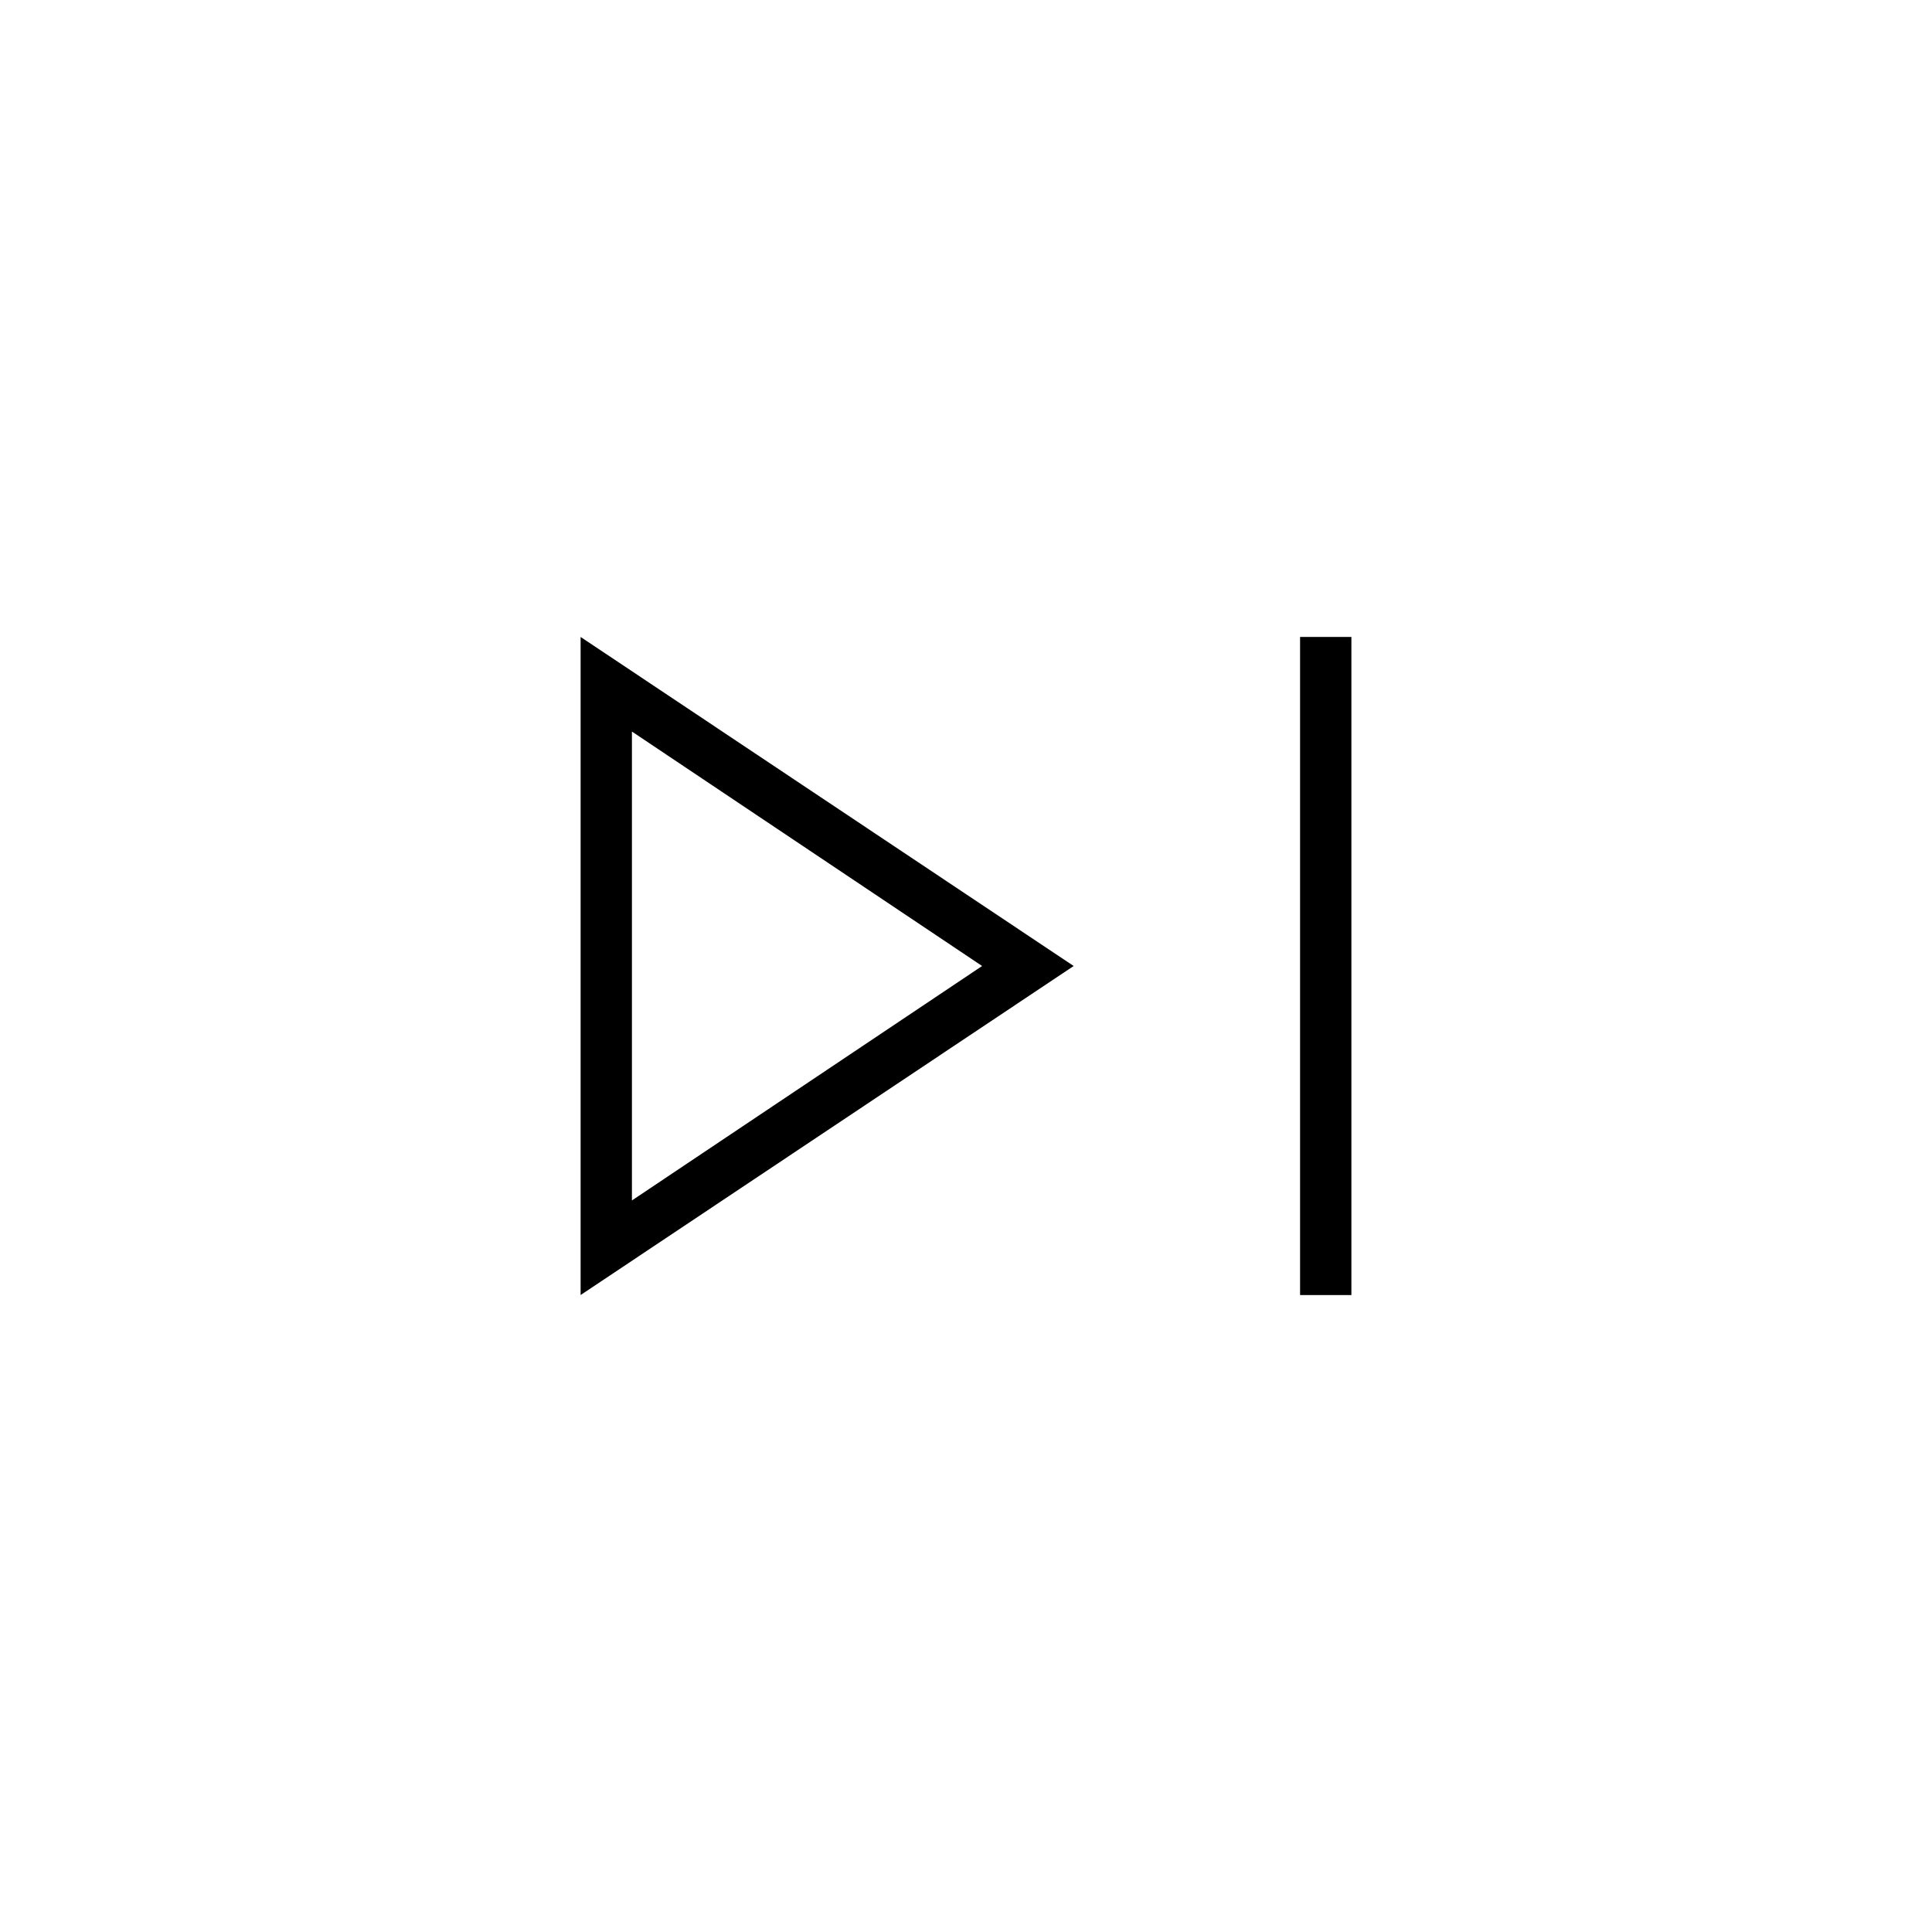 <svg xmlns="http://www.w3.org/2000/svg" height="24" viewBox="0 -960 960 960" width="24"><path d="M646-316.5v-327h25.5v327H646Zm-357.5 0v-327l245 163.5-245 163.5ZM314-480Zm0 116.5L488-480 314-596.5v233Z"/></svg>